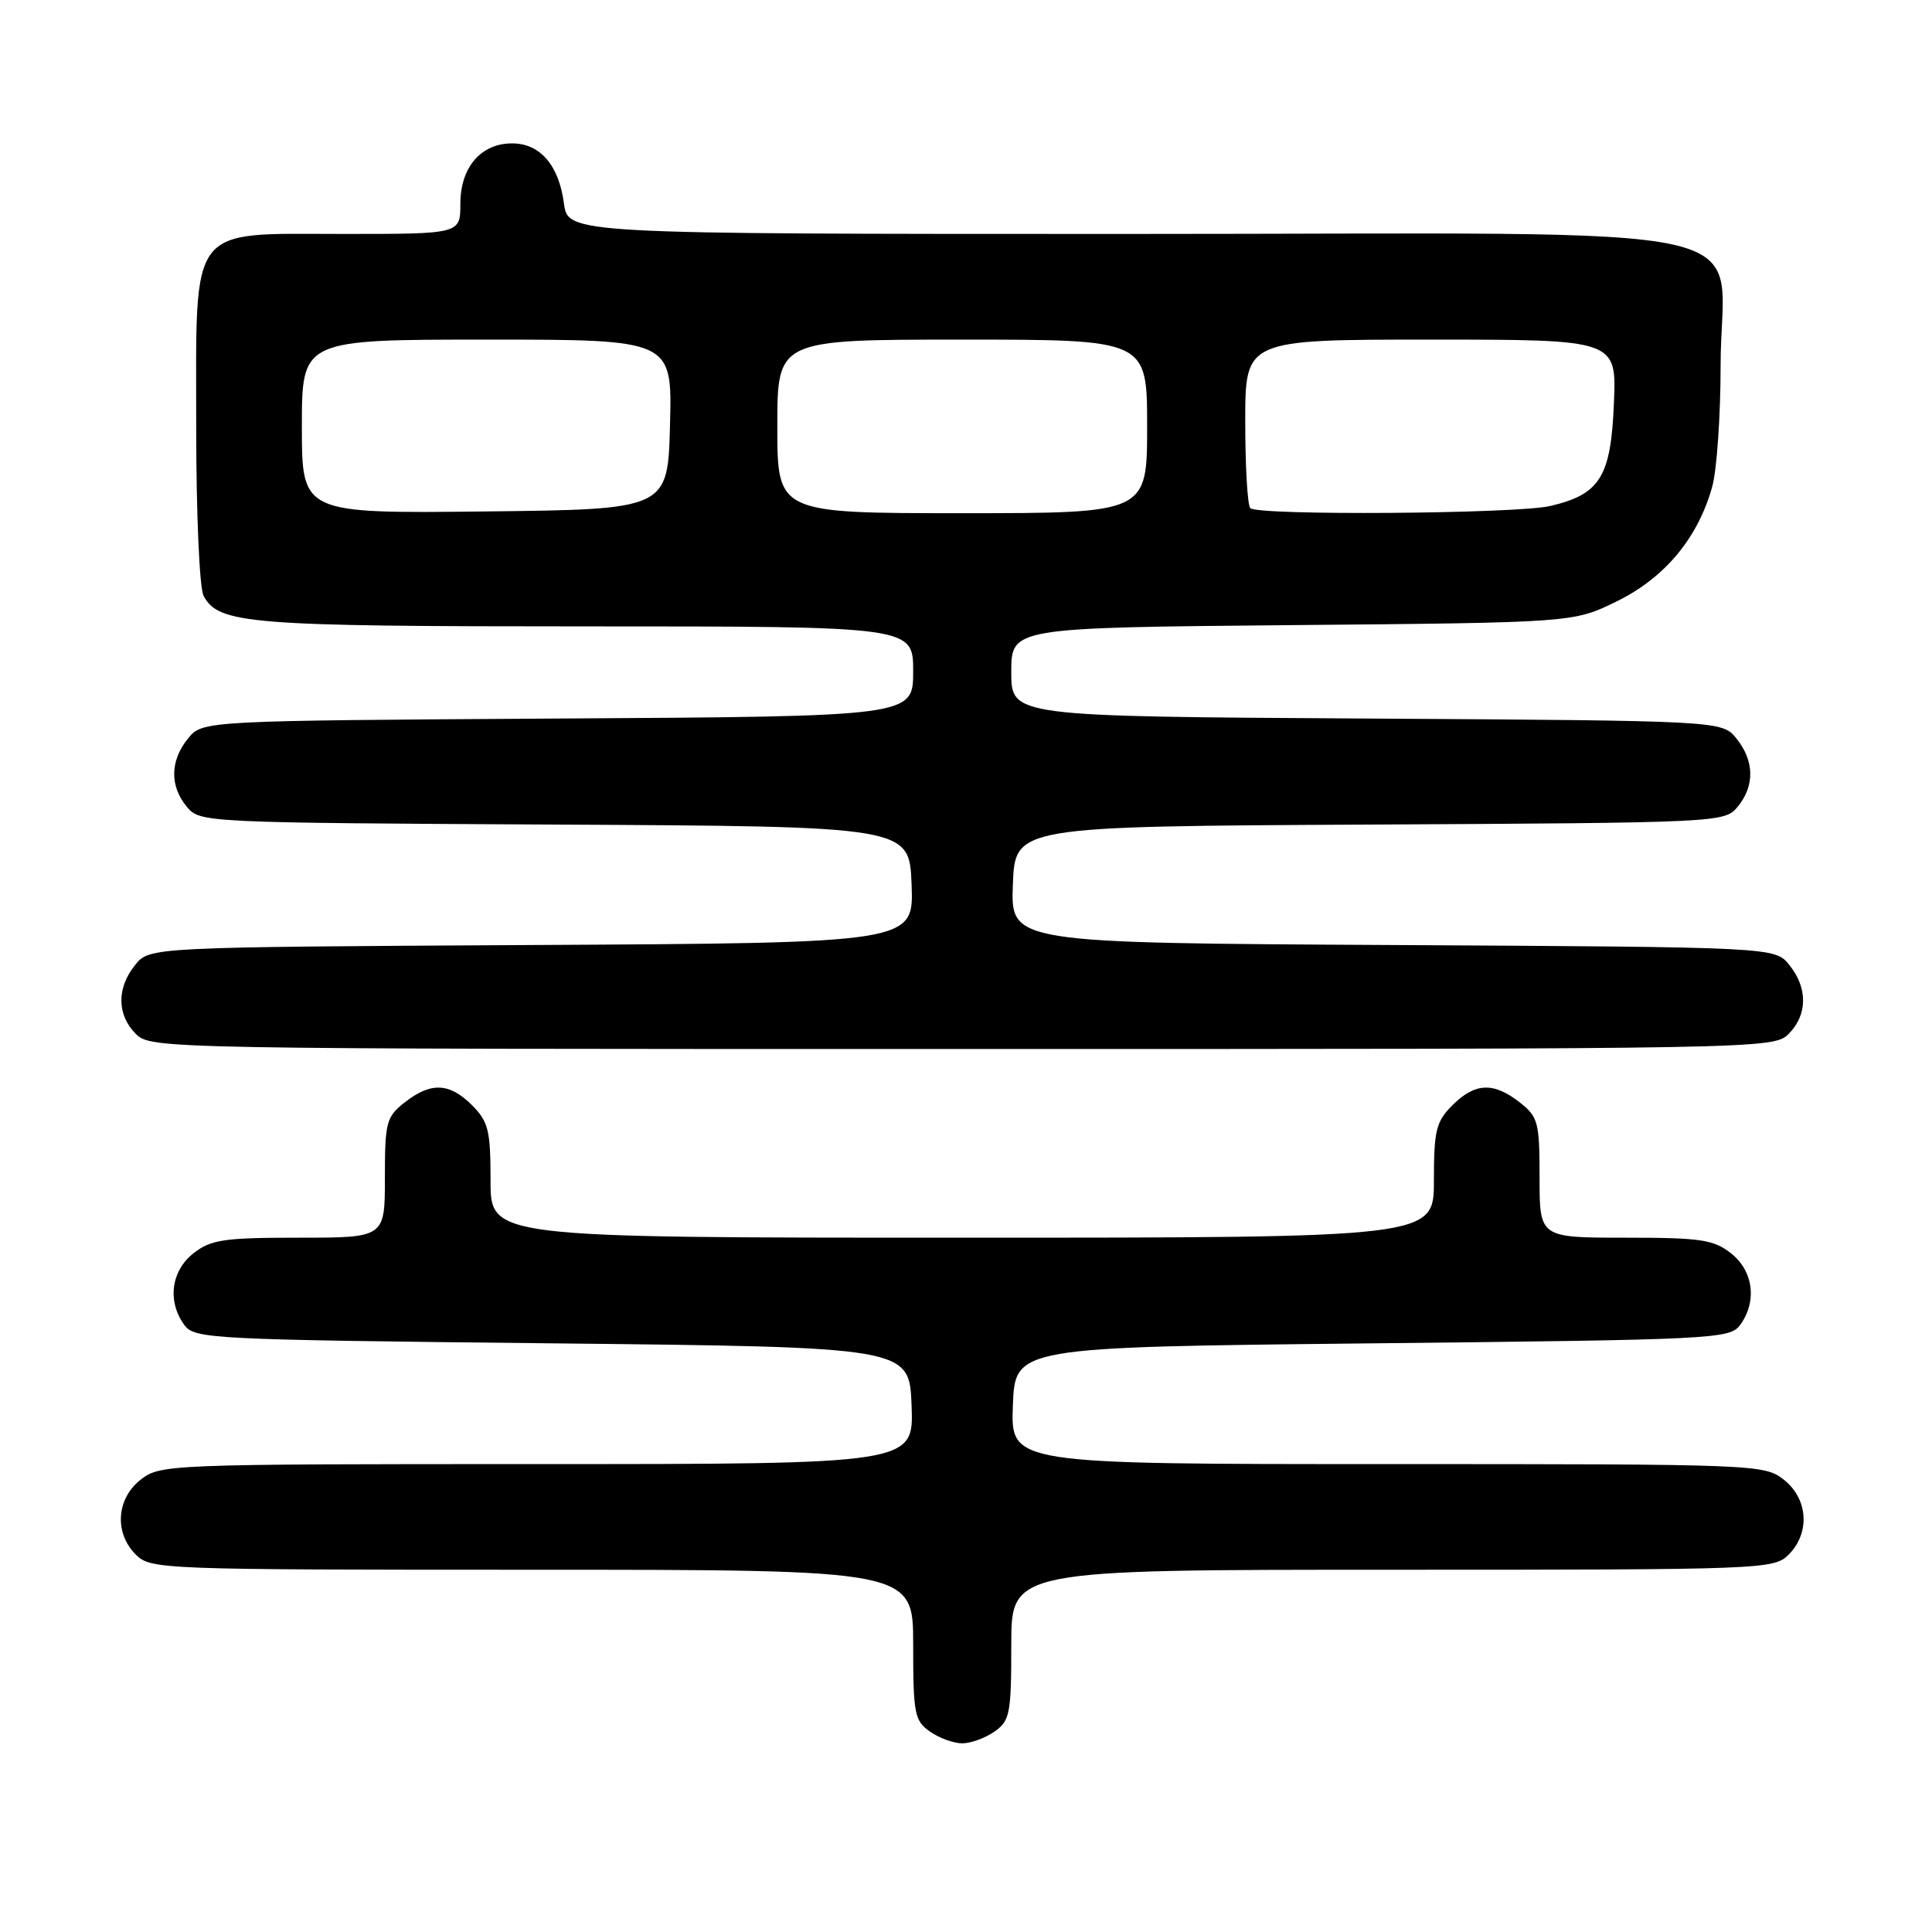 <?xml version="1.0" encoding="UTF-8" standalone="no"?>
<!DOCTYPE svg PUBLIC "-//W3C//DTD SVG 1.1//EN" "http://www.w3.org/Graphics/SVG/1.1/DTD/svg11.dtd" >
<svg xmlns="http://www.w3.org/2000/svg" xmlns:xlink="http://www.w3.org/1999/xlink" version="1.1" viewBox="0 0 256 256">
 <g >
 <path fill="currentColor"
d=" M 131.78 229.44 C 133.82 228.01 134.00 227.08 134.00 217.94 C 134.00 208.00 134.00 208.00 184.50 208.00 C 233.67 208.00 235.05 207.95 237.00 206.00 C 239.88 203.12 239.59 198.61 236.37 196.07 C 233.78 194.04 232.80 194.00 183.82 194.00 C 133.92 194.00 133.92 194.00 134.21 186.25 C 134.50 178.50 134.50 178.50 181.83 178.00 C 227.22 177.52 229.22 177.42 230.58 175.56 C 232.85 172.45 232.34 168.41 229.37 166.07 C 227.05 164.25 225.35 164.00 215.37 164.00 C 204.00 164.00 204.00 164.00 204.00 156.07 C 204.00 148.70 203.82 148.00 201.37 146.07 C 197.90 143.35 195.45 143.46 192.45 146.45 C 190.28 148.63 190.00 149.78 190.00 156.45 C 190.00 164.00 190.00 164.00 127.50 164.00 C 65.00 164.00 65.00 164.00 65.00 156.45 C 65.00 149.78 64.72 148.63 62.55 146.45 C 59.55 143.46 57.10 143.35 53.63 146.07 C 51.18 148.00 51.00 148.70 51.00 156.07 C 51.00 164.00 51.00 164.00 39.63 164.00 C 29.65 164.00 27.95 164.25 25.63 166.07 C 22.66 168.41 22.15 172.45 24.42 175.56 C 25.78 177.42 27.78 177.52 73.17 178.00 C 120.50 178.50 120.50 178.50 120.79 186.25 C 121.08 194.00 121.08 194.00 71.18 194.00 C 22.20 194.00 21.22 194.04 18.63 196.07 C 15.41 198.61 15.12 203.12 18.00 206.00 C 19.95 207.95 21.33 208.00 70.50 208.00 C 121.00 208.00 121.00 208.00 121.00 217.94 C 121.00 227.08 121.18 228.01 123.22 229.44 C 124.44 230.30 126.37 231.00 127.50 231.00 C 128.63 231.00 130.56 230.30 131.78 229.44 Z  M 237.00 137.00 C 239.52 134.48 239.56 130.91 237.09 127.86 C 235.18 125.50 235.18 125.50 184.55 125.22 C 133.92 124.95 133.92 124.95 134.21 117.22 C 134.50 109.50 134.50 109.50 181.50 109.26 C 228.01 109.02 228.52 108.99 230.25 106.90 C 232.53 104.14 232.47 100.80 230.09 97.86 C 228.18 95.50 228.18 95.50 181.09 95.21 C 134.00 94.93 134.00 94.93 134.00 89.05 C 134.00 83.17 134.00 83.17 171.25 82.83 C 208.50 82.50 208.50 82.50 214.25 79.67 C 220.60 76.56 225.00 71.27 226.88 64.48 C 227.49 62.29 227.99 55.05 227.99 48.38 C 228.00 28.95 237.23 31.00 149.56 31.00 C 75.26 31.00 75.26 31.00 74.72 26.92 C 74.04 21.86 71.56 19.00 67.85 19.00 C 63.72 19.00 61.00 22.18 61.00 27.00 C 61.00 31.00 61.00 31.00 45.57 31.00 C 24.76 31.00 26.00 29.37 26.00 56.70 C 26.00 68.12 26.43 77.94 26.98 78.96 C 28.97 82.68 32.97 83.00 77.65 83.00 C 121.00 83.00 121.00 83.00 121.00 88.96 C 121.00 94.93 121.00 94.93 73.91 95.21 C 26.82 95.50 26.82 95.50 24.91 97.86 C 22.53 100.80 22.47 104.14 24.75 106.90 C 26.48 108.99 26.99 109.02 73.50 109.26 C 120.50 109.50 120.50 109.50 120.79 117.22 C 121.08 124.95 121.08 124.95 70.45 125.22 C 19.82 125.50 19.82 125.50 17.91 127.86 C 15.44 130.91 15.48 134.48 18.00 137.00 C 19.98 138.98 21.33 139.00 127.50 139.00 C 233.67 139.00 235.02 138.98 237.00 137.00 Z  M 40.00 56.52 C 40.00 45.00 40.00 45.00 64.53 45.00 C 89.07 45.00 89.07 45.00 88.78 56.25 C 88.50 67.50 88.50 67.50 64.25 67.77 C 40.00 68.04 40.00 68.04 40.00 56.52 Z  M 103.00 56.50 C 103.00 45.00 103.00 45.00 127.50 45.00 C 152.00 45.00 152.00 45.00 152.00 56.50 C 152.00 68.00 152.00 68.00 127.50 68.00 C 103.00 68.00 103.00 68.00 103.00 56.50 Z  M 165.67 67.33 C 165.30 66.97 165.00 61.79 165.00 55.83 C 165.00 45.00 165.00 45.00 189.60 45.00 C 214.21 45.00 214.21 45.00 213.85 53.47 C 213.45 63.21 212.01 65.51 205.40 67.05 C 200.91 68.09 166.67 68.34 165.67 67.33 Z "/>
</g>
</svg>